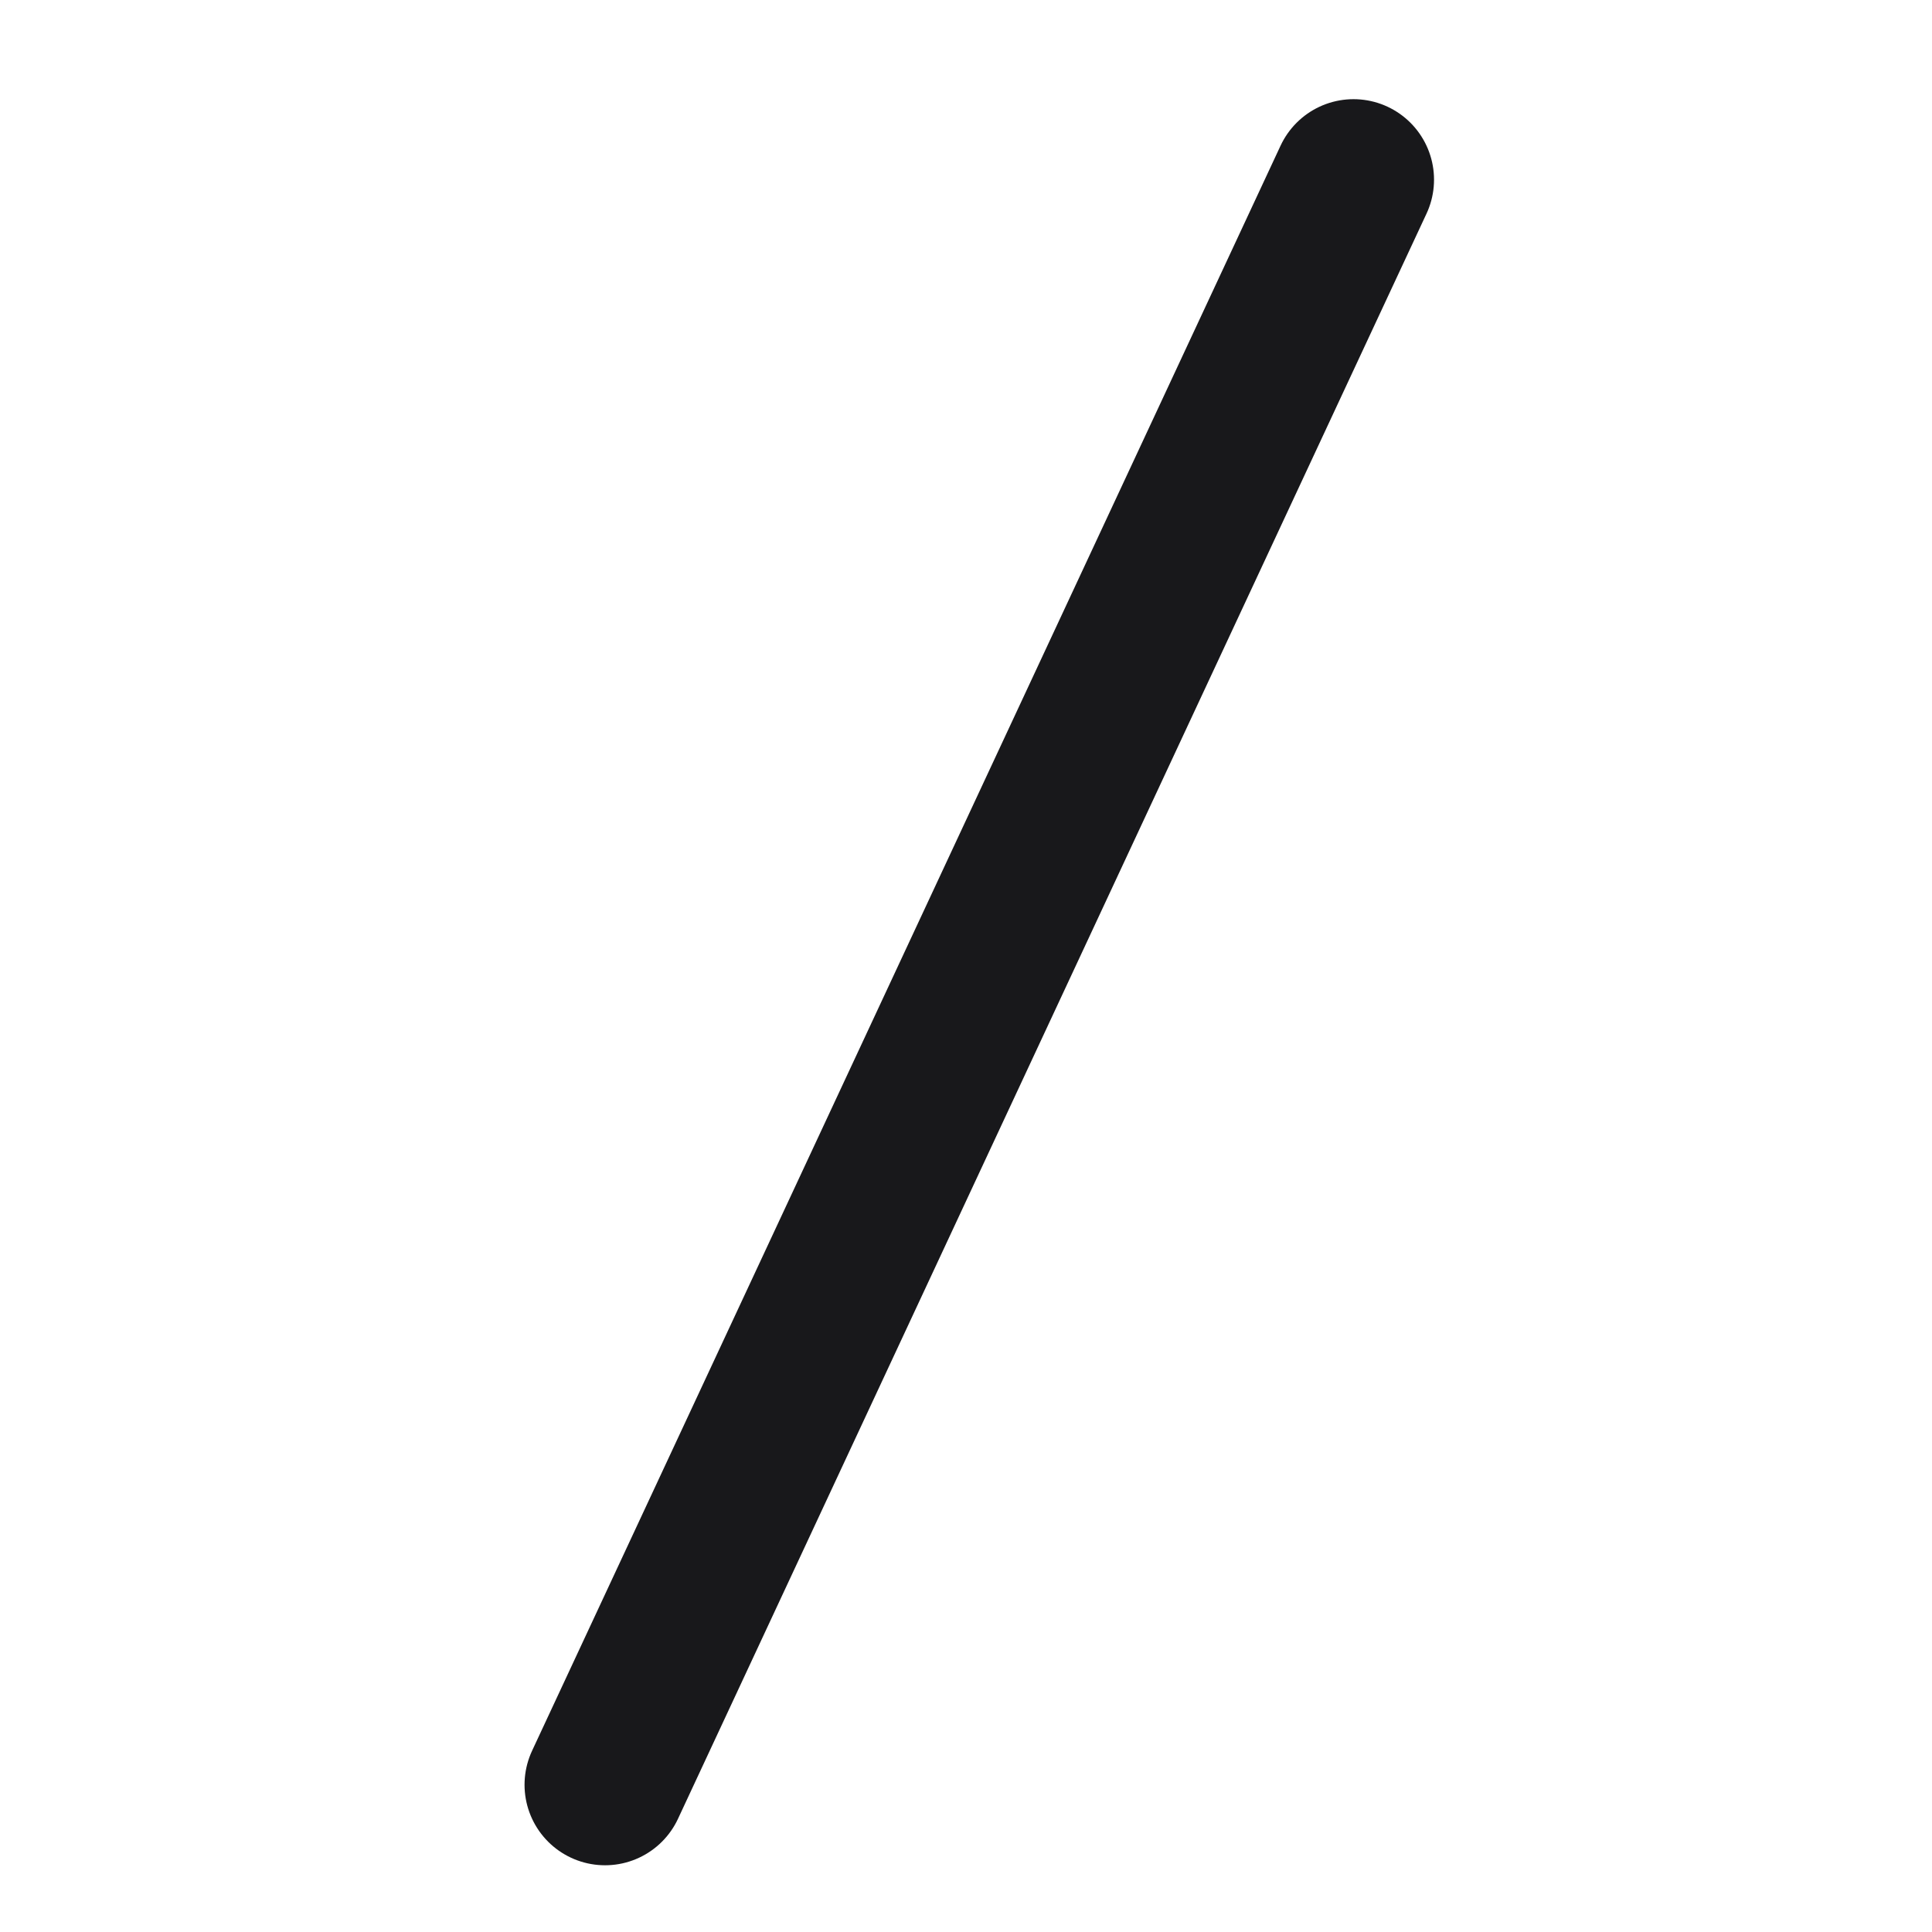 <svg width="24" height="24" viewBox="0 0 24 24" fill="none" xmlns="http://www.w3.org/2000/svg">
<line x1="7.516" y1="22.171" x2="16.814" y2="2.232" stroke="#18181B" stroke-width="2" stroke-linecap="round" stroke-linejoin="round"/>
</svg>
